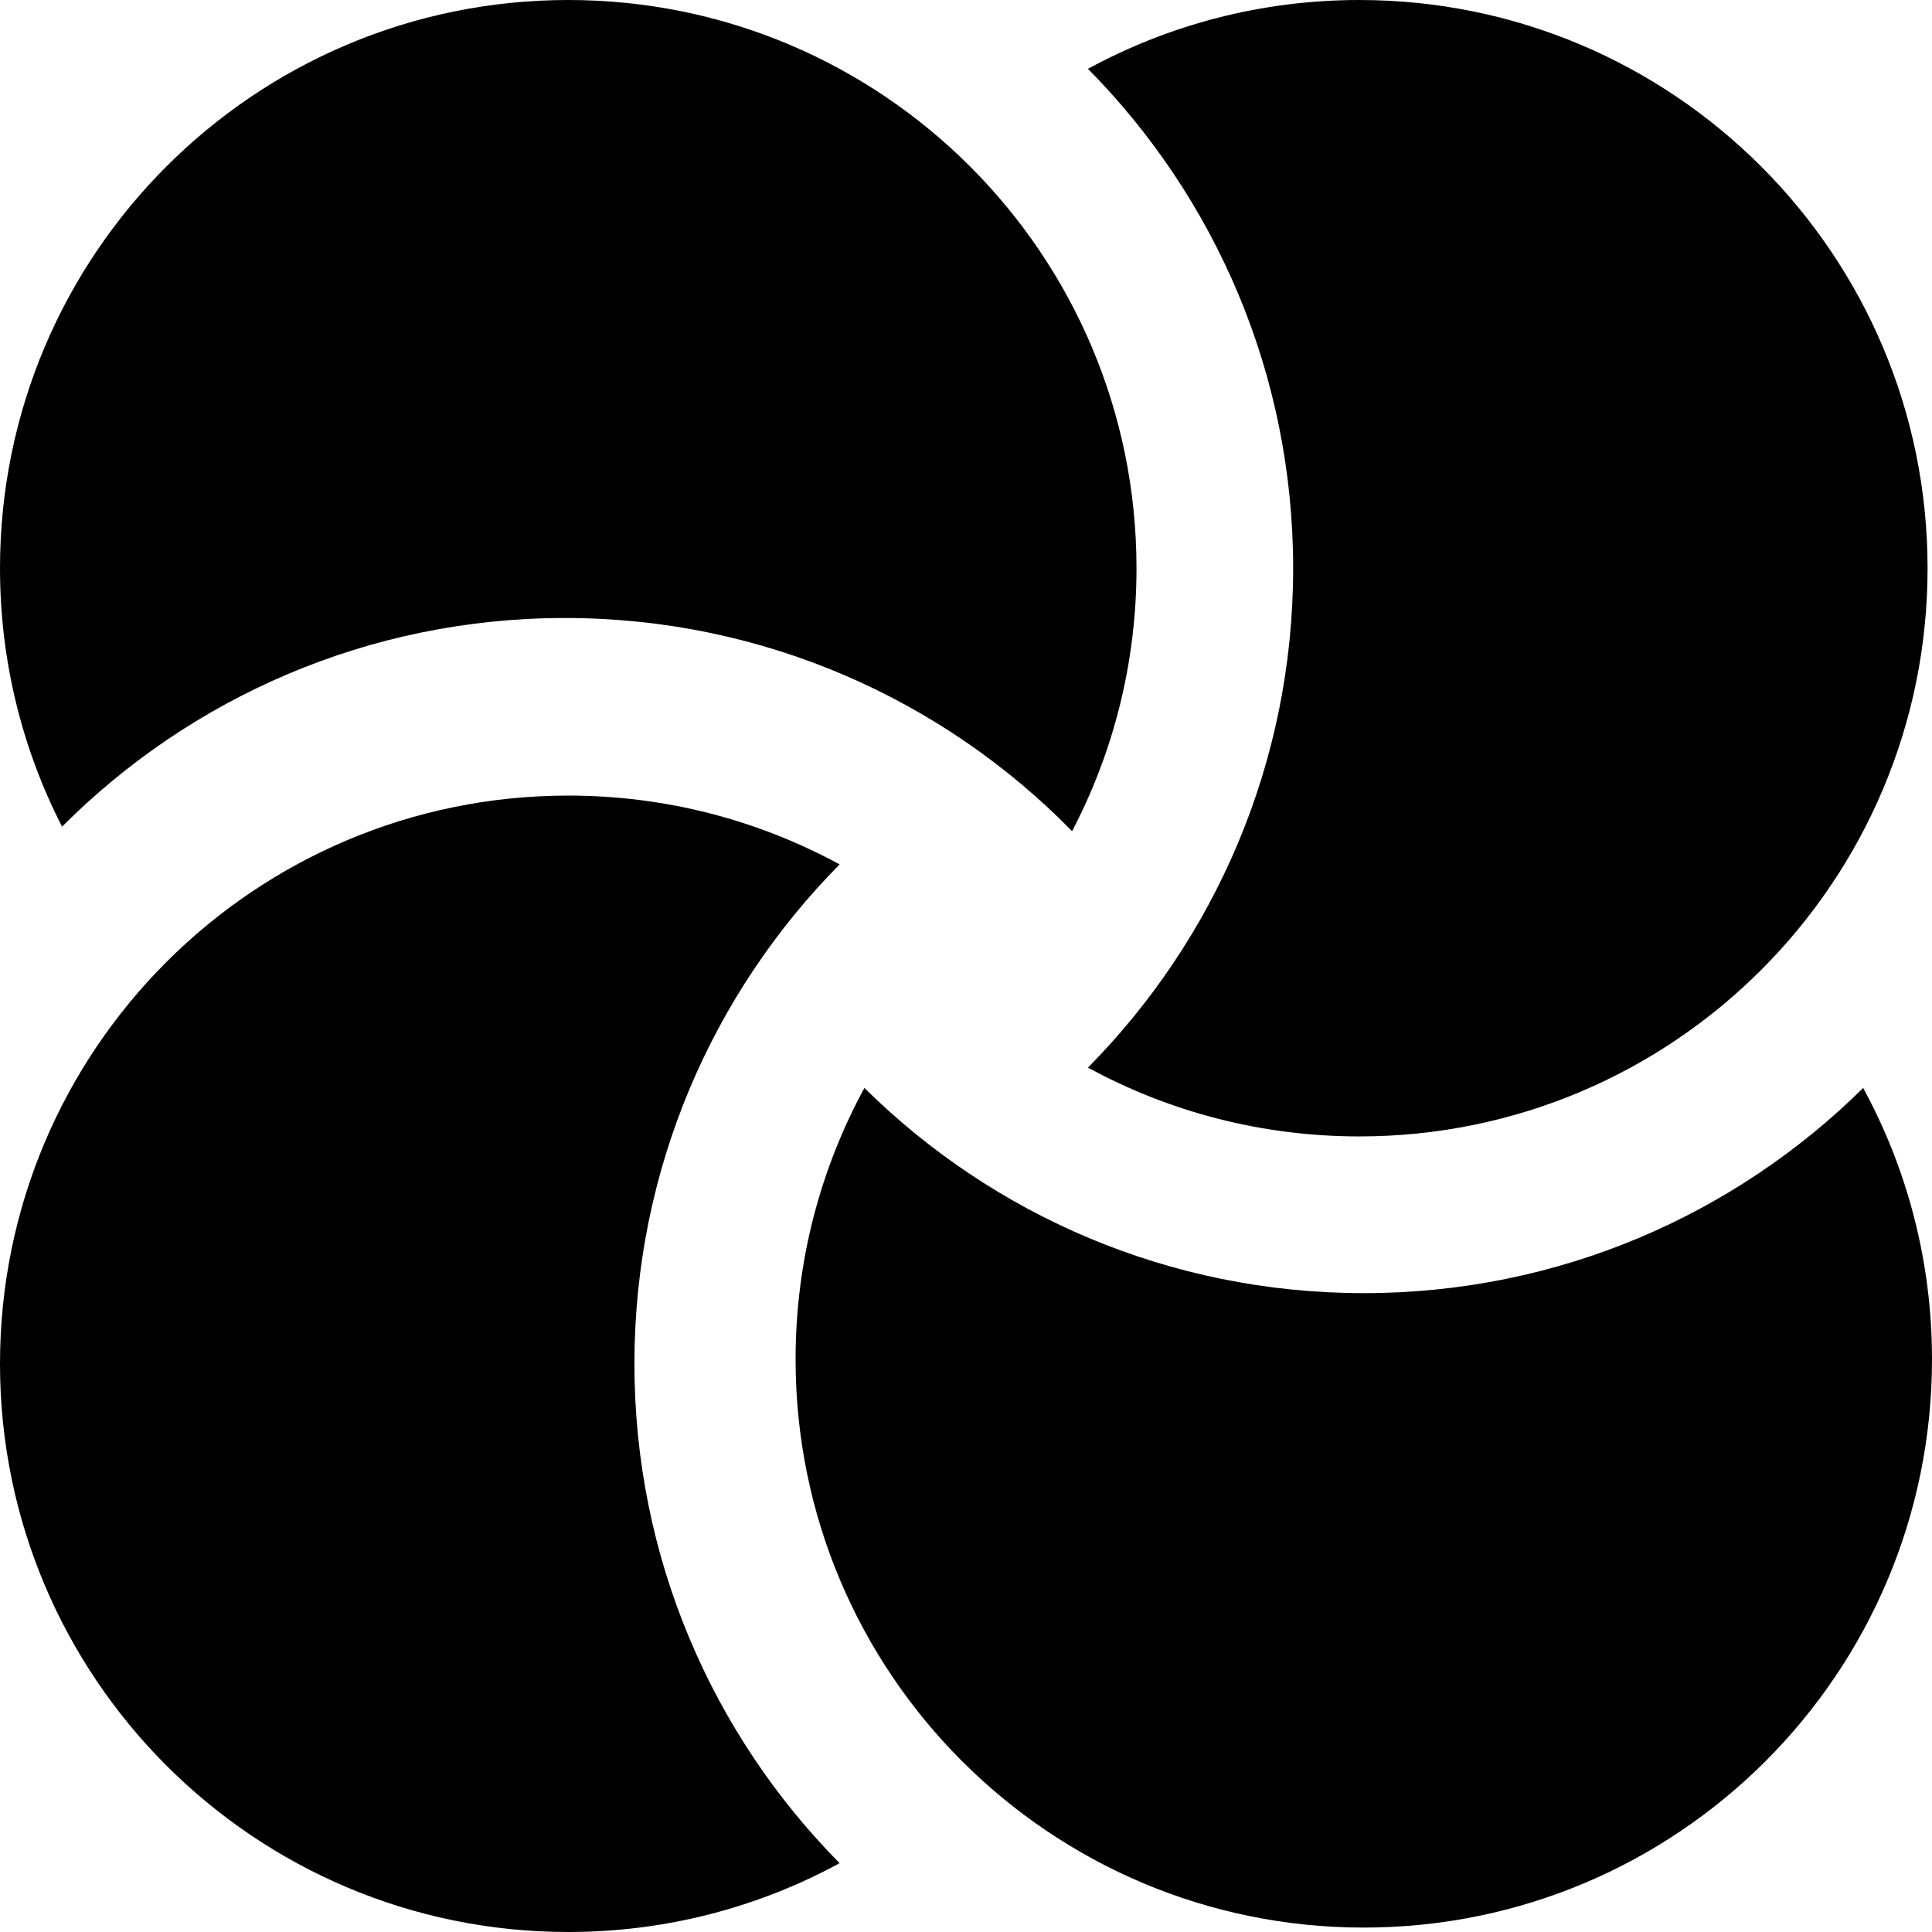 <svg width="24" height="24" viewBox="0 0 24 24" fill="none" xmlns="http://www.w3.org/2000/svg">
<g clip-path="url(#clip0_102_1325)">
<path d="M16.886 4.57764e-05C20.784 4.57764e-05 23.945 3.16 23.945 7.059C23.945 10.957 20.784 14.117 16.886 14.117C15.665 14.117 14.517 13.808 13.515 13.262C15.091 11.668 16.064 9.477 16.064 7.059C16.064 4.64 15.091 2.449 13.515 0.855C14.517 0.31 15.665 4.77344e-05 16.886 4.57764e-05Z" fill="black"/>
<path d="M0 7.059C0 3.16 3.161 3.9851e-06 7.059 3.8147e-06C10.957 1.54575e-05 14.118 3.16 14.118 7.059C14.118 8.237 13.829 9.348 13.318 10.325C11.717 8.691 9.485 7.677 7.017 7.677C4.577 7.677 2.368 8.668 0.771 10.269C0.278 9.306 0 8.215 0 7.059Z" fill="black"/>
<path d="M7.059 24C3.16 24 -6.12861e-07 20.84 -9.53674e-07 16.941C1.05188e-05 13.043 3.16 9.883 7.059 9.883C8.28 9.883 9.428 10.193 10.43 10.738C8.854 12.332 7.881 14.523 7.881 16.941C7.881 19.36 8.854 21.551 10.43 23.145C9.428 23.69 8.28 24 7.059 24Z" fill="black"/>
<path d="M24 16.886C24 20.784 20.84 23.945 16.941 23.945C13.043 23.945 9.883 20.784 9.883 16.886C9.883 15.665 10.193 14.517 10.738 13.515C12.332 15.091 14.523 16.064 16.941 16.064C19.36 16.064 21.551 15.091 23.145 13.515C23.69 14.517 24 15.665 24 16.886Z" fill="black"/>
</g>
<defs>
<clipPath id="clip0_102_1325">
<rect width="24" height="24" fill="white"/>
</clipPath>
</defs>
</svg>

